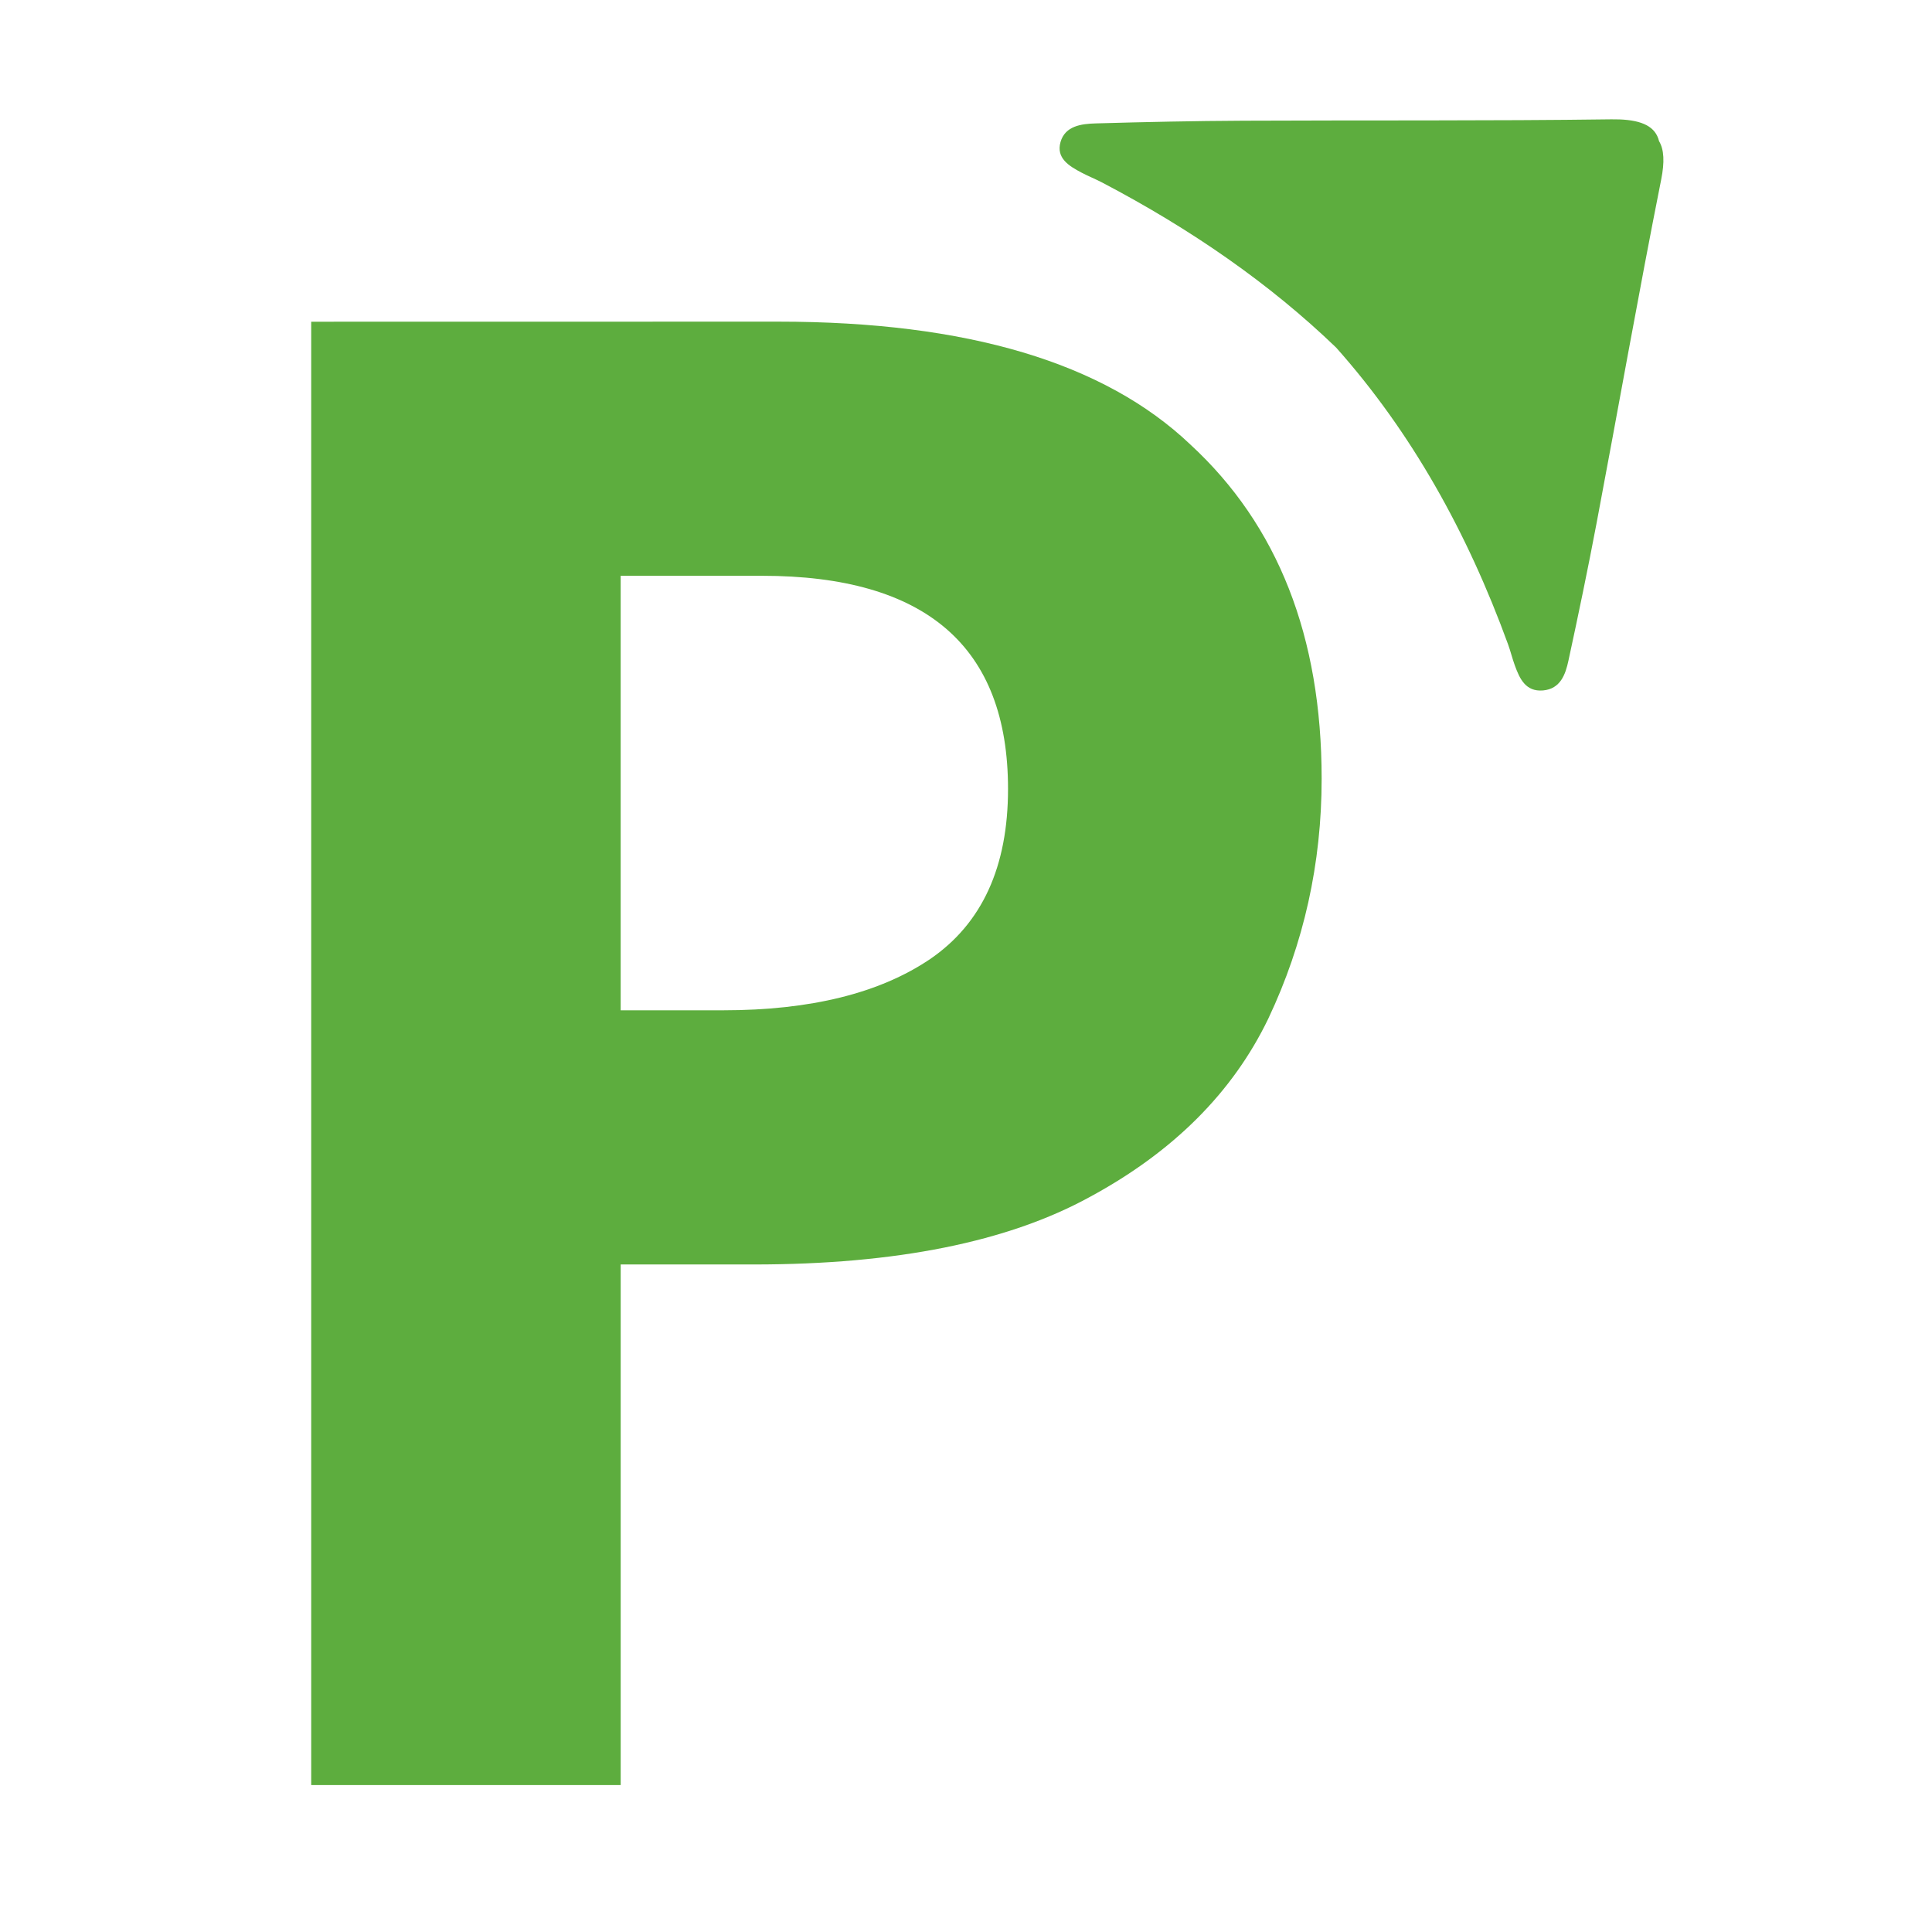 <svg xmlns="http://www.w3.org/2000/svg" version="1.1" xmlns:xlink="http://www.w3.org/1999/xlink" width="500" height="500"><svg width="500" height="500" version="1.1" viewBox="0 0 132.29 132.29" xmlns="http://www.w3.org/2000/svg">
 <g fill="#5dad3e" stroke-width=".351" aria-label="P">
  <path d="m53.306 22.024c12.911 0 22.314 2.807 28.209 8.421 5.988 5.52 8.982 13.145 8.982 22.876 0 5.801-1.216 11.274-3.649 16.42-2.433 5.052-6.503 9.122-12.21 12.21-5.614 3.087-13.286 4.631-23.016 4.631h-9.122v35.647h-21.191v-100.2zm-1.123 17.402h-9.684v29.752h7.017c5.988 0 10.713-1.169 14.174-3.509 3.555-2.433 5.333-6.315 5.333-11.648 0-9.73-5.614-14.595-16.841-14.595z"></path>
  <path d="m110.87 8.177c-0.171-0.006-0.35-0.009-0.537-0.006-8.394 0.112-16.781 0.054-25.173 0.094-3.376 0.016-6.755 0.088-10.133 0.185-0.983 0.028-2.096 0.17-2.41 1.276-0.312 1.101 0.577 1.64 1.441 2.095 0.467 0.246 0.964 0.443 1.431 0.688 6.06 3.182 11.448 6.905 16.006 11.297 5.155 5.796 8.974 12.646 11.764 20.308 0.174 0.479 0.293 0.977 0.468 1.456 0.324 0.886 0.732 1.81 1.928 1.707 1.203-0.104 1.541-1.119 1.739-2.033 0.681-3.141 1.335-6.288 1.932-9.441 1.483-7.838 2.864-15.687 4.422-23.515 0.236-1.188 0.199-2.049-0.148-2.624-0.235-0.971-1.112-1.429-2.73-1.488z" stroke-width=".636"></path>
 </g>
</svg><style>@media (prefers-color-scheme: light) { :root { filter: none; } }
@media (prefers-color-scheme: dark) { :root { filter: none; } }
</style></svg>